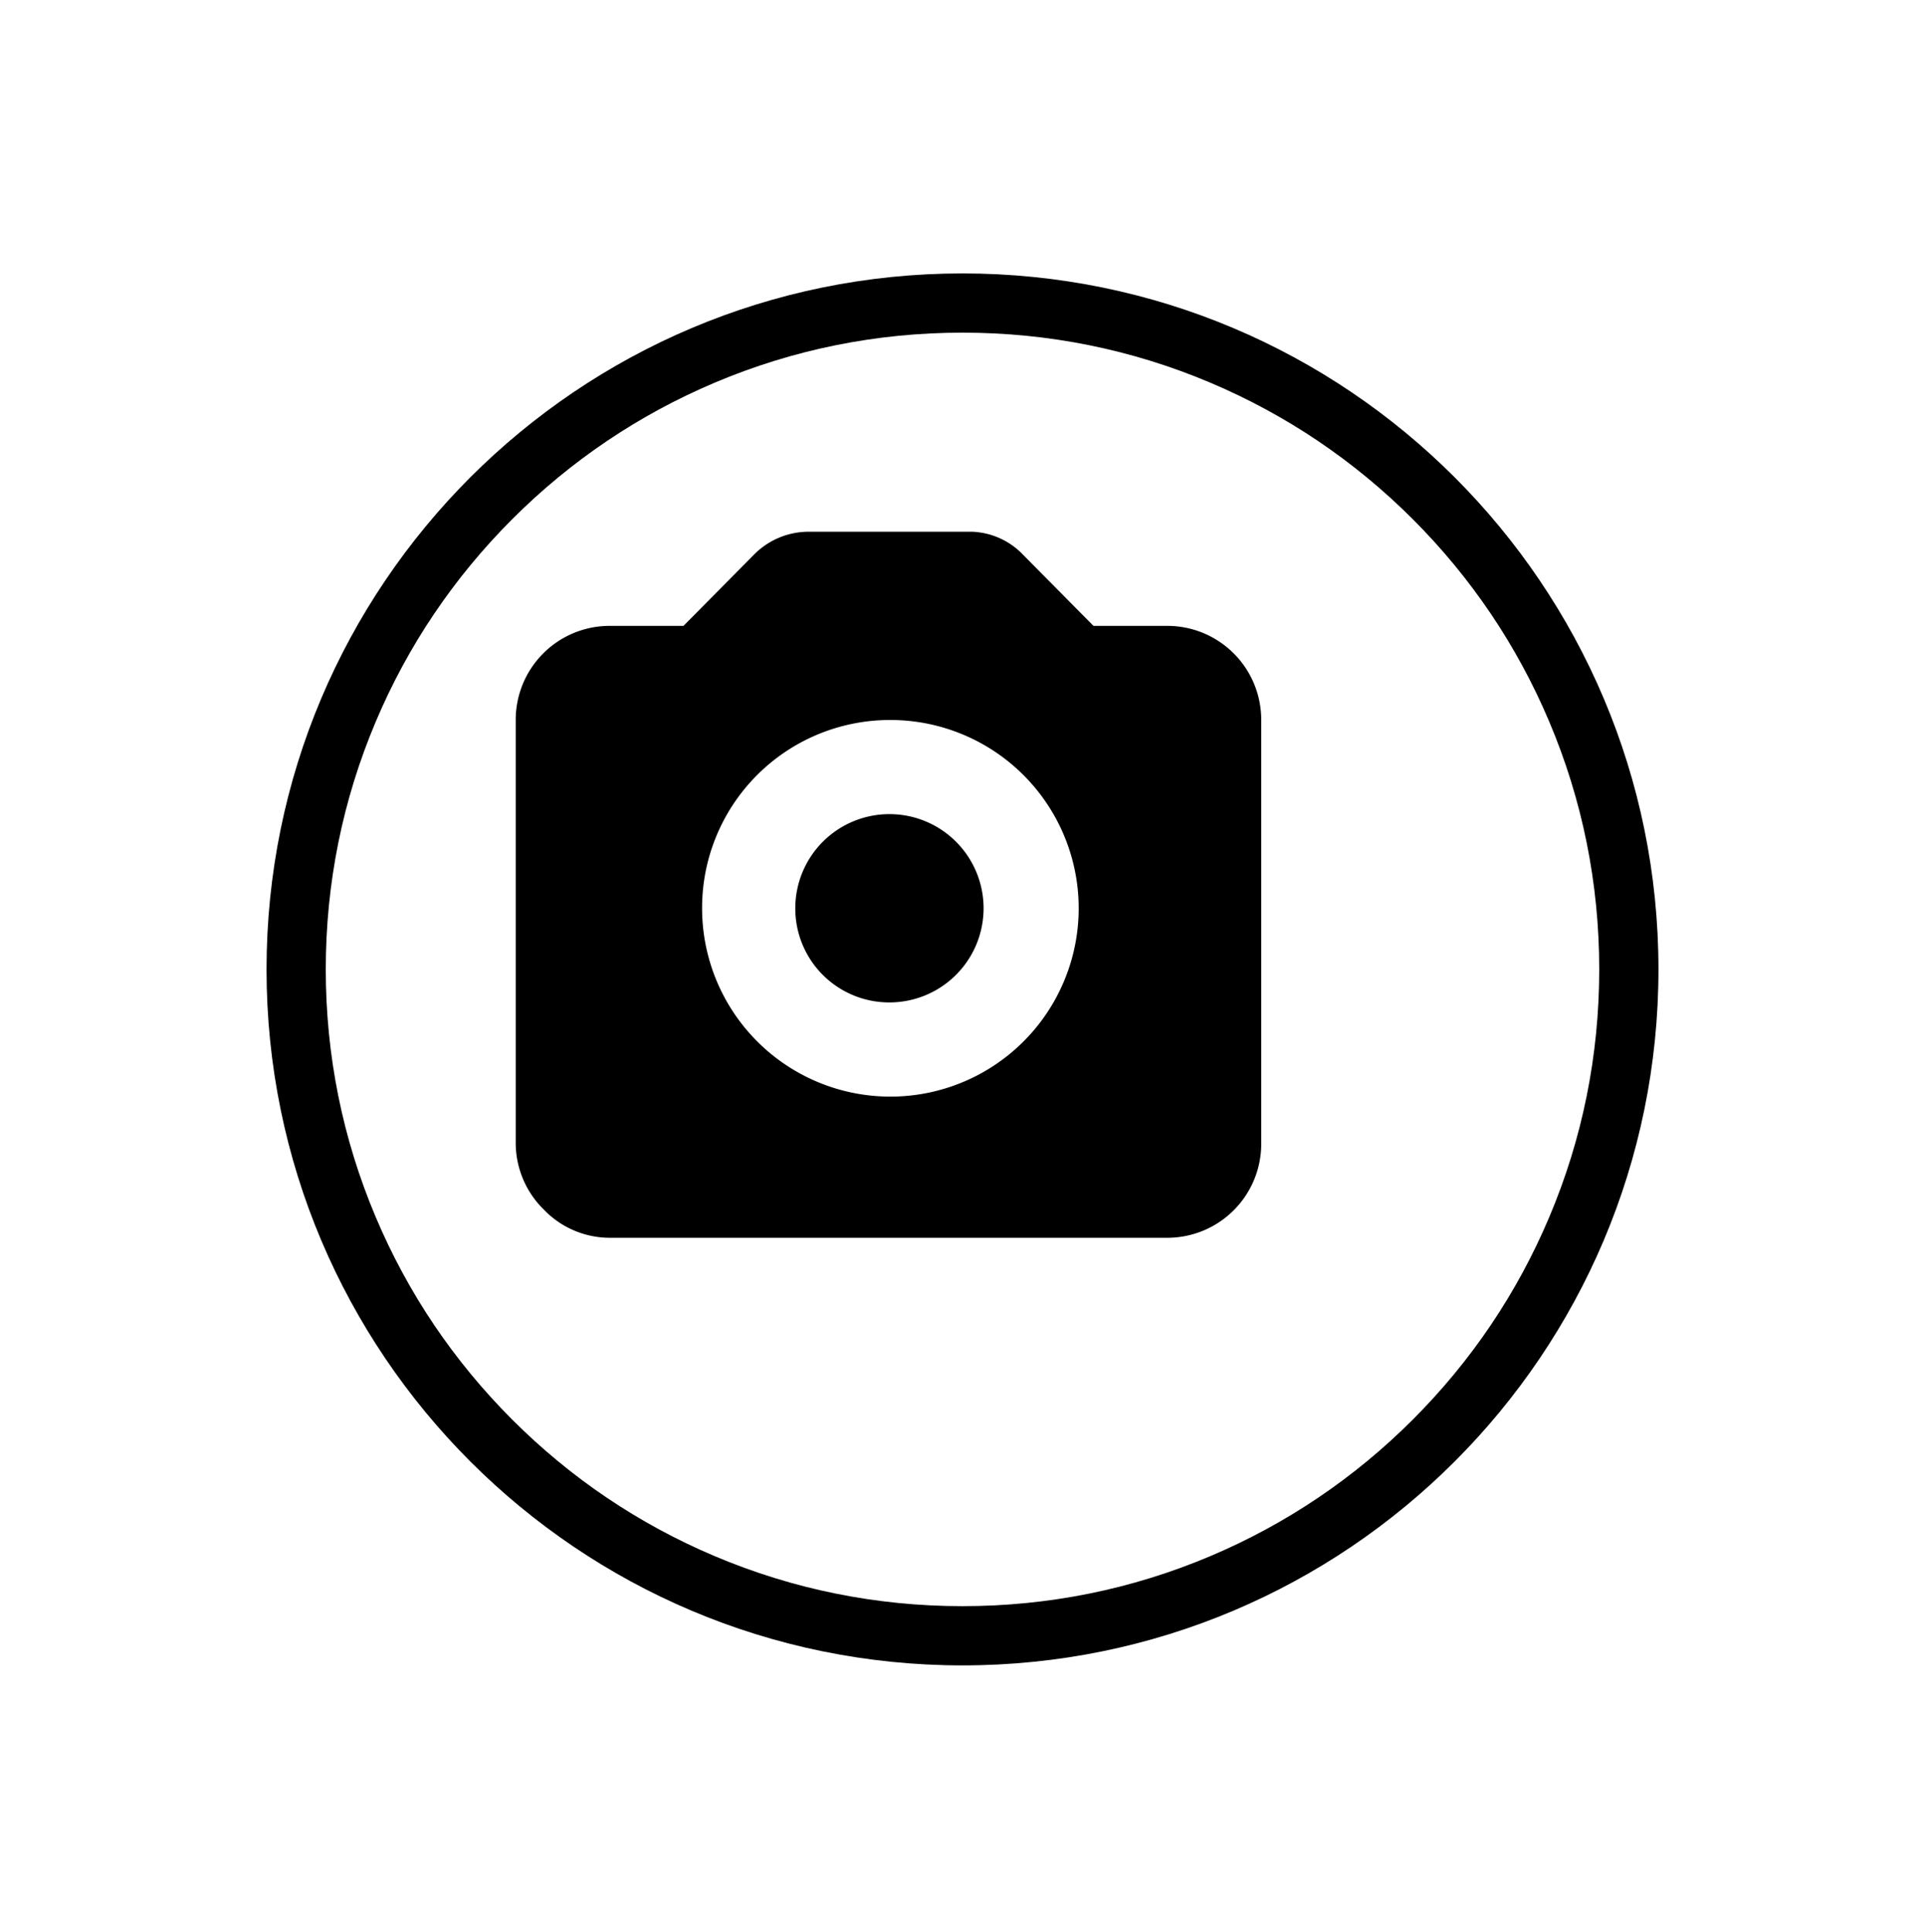 <svg xmlns="http://www.w3.org/2000/svg" xmlns:xlink="http://www.w3.org/1999/xlink" width="65" height="65.231" viewBox="0 0 65 65.231">
  <defs>
    <filter id="Path_364" x="0" y="0.231" width="65" height="65" filterUnits="userSpaceOnUse">
      <feOffset dx="3" dy="3" input="SourceAlpha"/>
      <feGaussianBlur stdDeviation="3" result="blur"/>
      <feFlood flood-opacity="0.161"/>
      <feComposite operator="in" in2="blur"/>
      <feComposite in="SourceGraphic"/>
    </filter>
  </defs>
  <g id="Group_190" data-name="Group 190" transform="translate(-457.456 -597.384)">
    <g id="Group_187" data-name="Group 187" transform="translate(238.456 -100)">
      <path id="Path_446" data-name="Path 446" d="M29.177,0A29.179,29.179,0,1,1,0,29.177,29.177,29.177,0,0,1,29.177,0Z" transform="translate(220.189 697.384)" fill="#fff"/>
      <path id="Path_447" data-name="Path 447" d="M26.68,0A26.681,26.681,0,1,1,0,26.68,26.68,26.68,0,0,1,26.68,0Z" transform="translate(222.688 699.881)" fill="#fff" opacity="0.31"/>
      <g id="Tabs" transform="translate(141 1008.616)">
        <g id="Tab" transform="translate(84 -297)">
          <g id="Group_186" data-name="Group 186">
            <g transform="matrix(1, 0, 0, 1, -6, -14.23)" filter="url(#Path_364)">
              <g id="Path_364-2" data-name="Path 364" transform="translate(6 6.23)" fill="#fff">
                <path d="M 23.5 46 C 20.462 46 17.516 45.405 14.742 44.232 C 12.063 43.099 9.657 41.477 7.59 39.41 C 5.523 37.343 3.901 34.937 2.768 32.258 C 1.595 29.484 1 26.538 1 23.5 C 1 20.462 1.595 17.516 2.768 14.742 C 3.901 12.063 5.523 9.657 7.59 7.59 C 9.657 5.523 12.063 3.901 14.742 2.768 C 17.516 1.595 20.462 1 23.5 1 C 26.538 1 29.484 1.595 32.258 2.768 C 34.937 3.901 37.343 5.523 39.41 7.59 C 41.477 9.657 43.099 12.063 44.232 14.742 C 45.405 17.516 46 20.462 46 23.5 C 46 26.538 45.405 29.484 44.232 32.258 C 43.099 34.937 41.477 37.343 39.41 39.41 C 37.343 41.477 34.937 43.099 32.258 44.232 C 29.484 45.405 26.538 46 23.5 46 Z" stroke="none"/>
                <path d="M 23.5 2 C 20.597 2 17.781 2.568 15.132 3.689 C 12.572 4.772 10.272 6.322 8.297 8.297 C 6.322 10.272 4.772 12.572 3.689 15.132 C 2.568 17.781 2 20.597 2 23.5 C 2 26.403 2.568 29.219 3.689 31.868 C 4.772 34.428 6.322 36.728 8.297 38.703 C 10.272 40.678 12.572 42.228 15.132 43.311 C 17.781 44.432 20.597 45 23.5 45 C 26.403 45 29.219 44.432 31.868 43.311 C 34.428 42.228 36.728 40.678 38.703 38.703 C 40.678 36.728 42.228 34.428 43.311 31.868 C 44.432 29.219 45 26.403 45 23.5 C 45 20.597 44.432 17.781 43.311 15.132 C 42.228 12.572 40.678 10.272 38.703 8.297 C 36.728 6.322 34.428 4.772 31.868 3.689 C 29.219 2.568 26.403 2 23.5 2 M 23.5 0 C 36.479 0 47 10.521 47 23.5 C 47 36.479 36.479 47 23.5 47 C 10.521 47 0 36.479 0 23.5 C 0 10.521 10.521 0 23.5 0 Z" stroke="none" fill="#000"/>
              </g>
            </g>
            <g id="Camera_1" data-name="Camera – 1" transform="translate(10.414 3)">
              <rect id="Rectangle_252" data-name="Rectangle 252" width="25" height="25" fill="none"/>
              <path id="Path_110" data-name="Path 110" d="M12.586,15.893A3.179,3.179,0,1,0,9.44,12.715,3.172,3.172,0,0,0,12.586,15.893Zm0-9.536a6.358,6.358,0,1,1-6.293,6.357A6.344,6.344,0,0,1,12.586,6.357Zm9.44,17.483H3.147a3.091,3.091,0,0,1-2.2-.954A3.154,3.154,0,0,1,0,20.661V6.357A3.172,3.172,0,0,1,3.147,3.179H5.664L8.024.795A2.593,2.593,0,0,1,9.912,0h5.506a2.515,2.515,0,0,1,1.731.795l2.36,2.384h2.517a3.172,3.172,0,0,1,3.147,3.179v14.3A3.172,3.172,0,0,1,22.026,23.84Z" transform="translate(1 0.722)" fill-rule="evenodd"/>
            </g>
          </g>
        </g>
      </g>
    </g>
  </g>
</svg>
